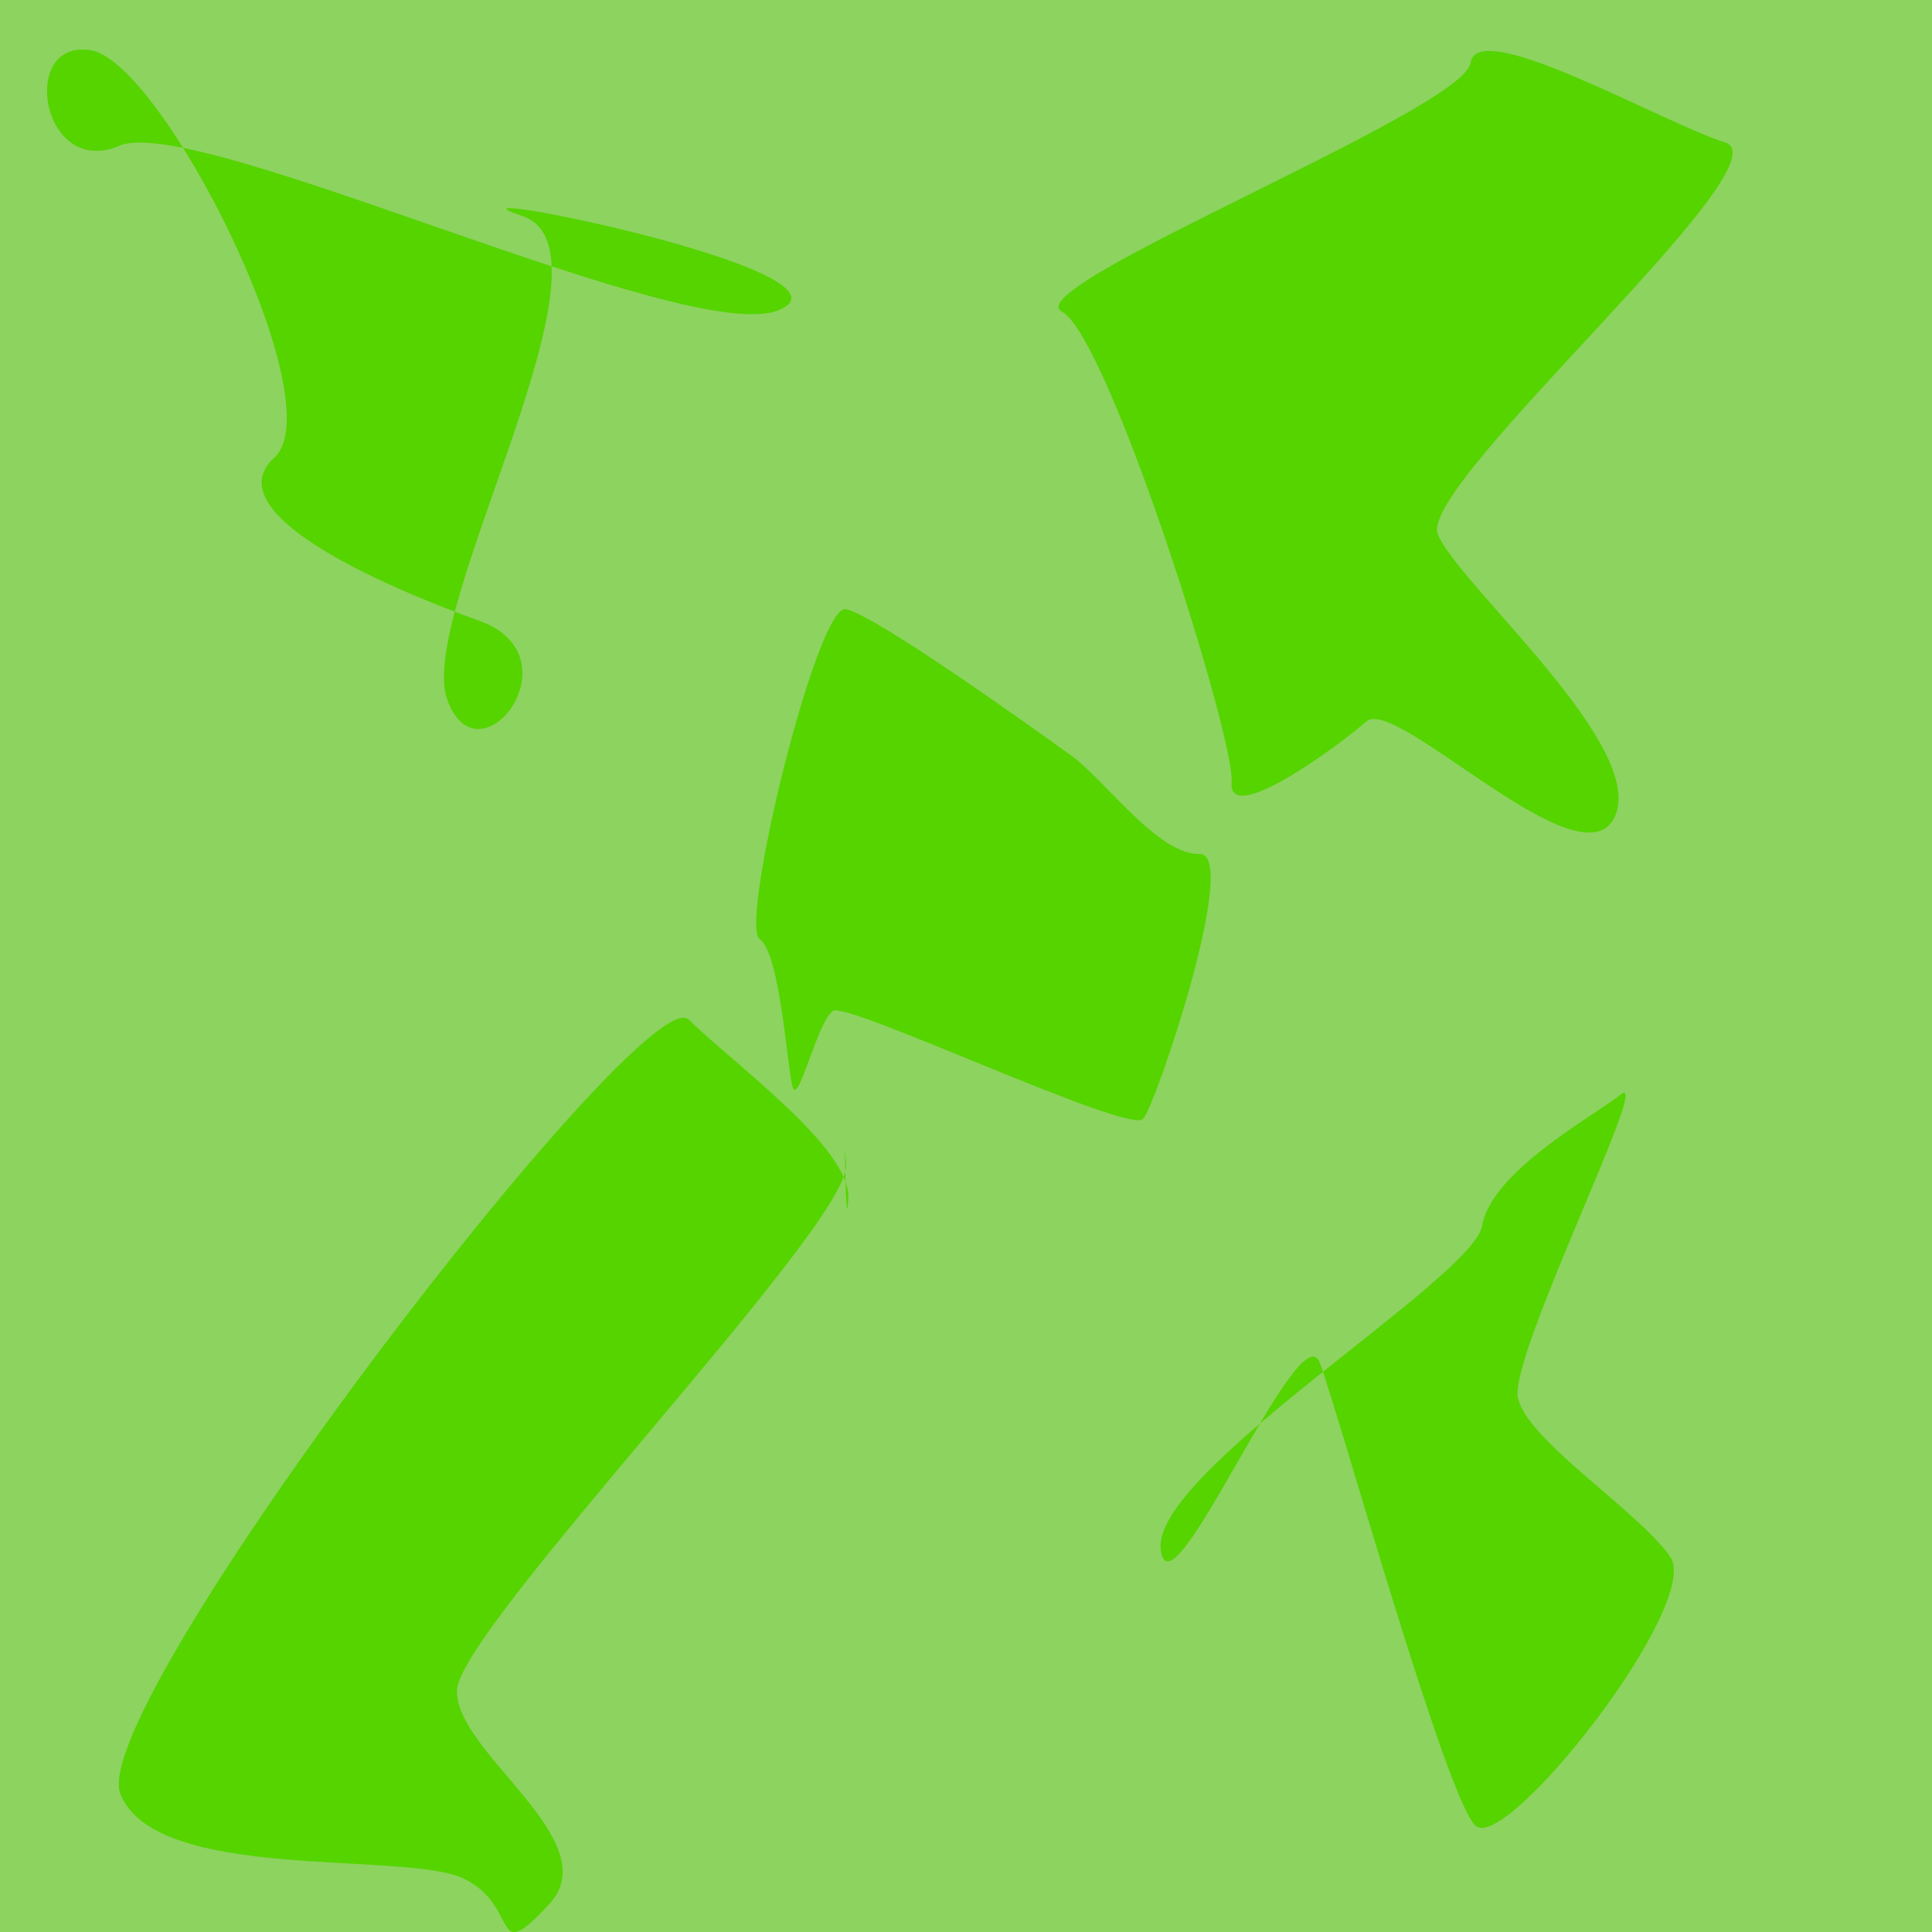 <?xml version="1.0" encoding="UTF-8" standalone="no"?>
<!-- Created with Inkscape (http://www.inkscape.org/) -->

<svg
   xmlns:dc="http://purl.org/dc/elements/1.1/"
   xmlns:cc="http://creativecommons.org/ns#"
   xmlns:rdf="http://www.w3.org/1999/02/22-rdf-syntax-ns#"
   xmlns:svg="http://www.w3.org/2000/svg"
   xmlns="http://www.w3.org/2000/svg"
   xmlns:sodipodi="http://sodipodi.sourceforge.net/DTD/sodipodi-0.dtd"
   xmlns:inkscape="http://www.inkscape.org/namespaces/inkscape"
   width="16px"
   height="16px"
   id="svg2985"
   version="1.1"
   inkscape:version="0.48.4 r9939"
   sodipodi:docname="melon_side.svg"
   inkscape:export-filename="C:\Users\Owen\workspace\VectorCustomizer\src\TheVectorPack\assets\minecraft\textures\blocks\melon_side.png"
   inkscape:export-xdpi="360"
   inkscape:export-ydpi="360">
  <defs
     id="defs2987">
    <inkscape:perspective
       sodipodi:type="inkscape:persp3d"
       inkscape:vp_x="0 : 8 : 1"
       inkscape:vp_y="0 : 1000 : 0"
       inkscape:vp_z="16 : 8 : 1"
       inkscape:persp3d-origin="8 : 5.3333333 : 1"
       id="perspective3043" />
  </defs>
  <sodipodi:namedview
     id="base"
     pagecolor="#ffffff"
     bordercolor="#666666"
     borderopacity="1.0"
     inkscape:pageopacity="0.0"
     inkscape:pageshadow="2"
     inkscape:zoom="31.392433"
     inkscape:cx="8.3815567"
     inkscape:cy="8.4862631"
     inkscape:current-layer="layer1"
     showgrid="true"
     inkscape:grid-bbox="true"
     inkscape:document-units="px"
     inkscape:snap-page="true"
     inkscape:window-width="1366"
     inkscape:window-height="742"
     inkscape:window-x="-4"
     inkscape:window-y="-4"
     inkscape:window-maximized="1" />
  <g
     id="layer1"
     inkscape:label="Layer 1"
     inkscape:groupmode="layer">
    <rect
       style="fill:#8dd35f;fill-opacity:1;fill-rule:nonzero;stroke:none"
       id="rect3010"
       width="16"
       height="16"
       x="0"
       y="0" />
    <path
       sodipodi:type="star"
       style="fill:#55d400;fill-opacity:1;fill-rule:nonzero;stroke:none"
       id="path3039"
       sodipodi:sides="7"
       sodipodi:cx="7.8362832"
       sodipodi:cy="7.1443629"
       sodipodi:r1="1.3552341"
       sodipodi:r2="1.2856879"
       sodipodi:arg1="-2.7305282"
       sodipodi:arg2="-2.2817292"
       inkscape:flatsided="true"
       inkscape:rounded="0.25"
       inkscape:randomized="1"
       d="M 6.546,7.457 C 6.375,7.336 7.02,4.685 7.259,4.726 7.498,4.768 8.863,5.748 9.133,5.943 9.402,6.138 9.849,6.764 10.188,6.753 10.528,6.743 9.835,8.815 9.722,8.947 9.61,9.079 7.282,7.978 7.155,8.052 7.028,8.127 6.865,8.846 6.819,8.682 6.773,8.519 6.717,7.578 6.546,7.457 z"
       inkscape:transform-center-x="1.2965571"
       inkscape:transform-center-y="-0.25544364"
       transform="translate(-0.255,0.319)" />
    <path
       sodipodi:type="star"
       style="fill:#55d400;fill-opacity:1;fill-rule:nonzero;stroke:none"
       id="path3043"
       sodipodi:sides="7"
       sodipodi:cx="4.6826572"
       sodipodi:cy="4.914526"
       sodipodi:r1="1.6907074"
       sodipodi:r2="1.5232747"
       sodipodi:arg1="-2.3961732"
       sodipodi:arg2="-1.9473742"
       inkscape:flatsided="true"
       inkscape:rounded="0.25"
       inkscape:randomized="1"
       d="M 5.036,2.567 C 4.82,2.347 4.511,2.945 4.869,3.008 5.227,3.071 6.257,5.197 6.672,5.267 7.087,5.337 5.79,3.878 6.053,4.271 6.315,4.664 4.589,5.539 4.451,5.956 4.314,6.372 5.021,6.115 4.78,5.733 4.54,5.351 4.175,4.66 4.532,4.596 4.889,4.531 5.253,2.786 5.036,2.567 z"
       inkscape:transform-center-x="-0.59474972"
       inkscape:transform-center-y="-0.86314503"
       transform="matrix(1.595,-1.014,1.147,1.411,-10.228,1.9)" />
    <path
       sodipodi:type="star"
       style="fill:#55d400;fill-opacity:1;fill-rule:nonzero;stroke:none"
       id="path3045"
       sodipodi:sides="7"
       sodipodi:cx="12.64636"
       sodipodi:cy="3.066947"
       sodipodi:r1="1.7531725"
       sodipodi:r2="1.5795538"
       sodipodi:arg1="2.0019351"
       sodipodi:arg2="2.450734"
       inkscape:flatsided="true"
       inkscape:rounded="0.25"
       inkscape:randomized="1"
       d="M 10.815,4.952 C 10.65,5.266 9.707,2.115 9.417,2.055 9.127,1.994 9.851,0.757 9.998,0.322 10.146,-0.114 12.01,2.553 12.325,2.427 c 0.316,-0.125 1.386,-1.383 1.811,-1.133 0.425,0.25 -0.827,1.47 -0.677,1.684 0.15,0.214 0.604,0.987 0.331,0.949 -0.272,-0.039 -2.81,0.712 -2.975,1.026 z"
       inkscape:transform-center-x="-0.39675078"
       inkscape:transform-center-y="-1.238165"
       transform="matrix(0.06,1.334,-1.197,0.067,14.073,-12.179)" />
    <path
       sodipodi:type="star"
       style="fill:#55d400;fill-opacity:1;fill-rule:nonzero;stroke:none"
       id="path3047"
       sodipodi:sides="7"
       sodipodi:cx="11.627006"
       sodipodi:cy="11.444762"
       sodipodi:r1="0.74570197"
       sodipodi:r2="0.67185426"
       sodipodi:arg1="1.2220253"
       sodipodi:arg2="1.6708243"
       inkscape:flatsided="true"
       inkscape:rounded="0.25"
       inkscape:randomized="1"
       d="m 11.675,11.963 c -0.121,0.057 -0.28,0.66 -0.403,0.845 -0.123,0.185 -0.936,-0.792 -0.862,-0.958 0.074,-0.166 1.137,-0.821 1.287,-0.941 0.15,-0.12 -0.83,-0.725 -0.607,-0.791 0.223,-0.066 0.912,1.576 1.072,1.611 0.16,0.035 0.356,0.539 0.439,0.699 0.083,0.159 -0.806,-0.522 -0.927,-0.465 z"
       inkscape:transform-center-x="0.020497586"
       inkscape:transform-center-y="0.49399696"
       transform="matrix(0.14,-2.82,1.559,0.214,-7.714,41.938)" />
    <path
       sodipodi:type="star"
       style="fill:#55d400;fill-opacity:1;fill-rule:nonzero;stroke:none"
       id="path3049"
       sodipodi:sides="7"
       sodipodi:cx="4.8100762"
       sodipodi:cy="13.41976"
       sodipodi:r1="1.2296122"
       sodipodi:r2="1.1078423"
       sodipodi:arg1="2.5032728"
       sodipodi:arg2="2.9520718"
       inkscape:flatsided="true"
       inkscape:rounded="0.25"
       inkscape:randomized="1"
       d="M 4.334,14.259 C 4.029,14.291 4.245,14.203 4.118,13.998 3.99,13.793 3.158,13.315 3.219,13.003 c 0.061,-0.311 3.18,-0.948 3.233,-0.735 0.054,0.213 0.256,0.702 0.153,0.826 -0.102,0.124 0.163,-0.253 0.055,-0.09 -0.108,0.163 -2.077,0.332 -2.203,0.489 -0.126,0.157 0.181,0.735 -0.124,0.766 z"
       inkscape:transform-center-x="0.30193249"
       inkscape:transform-center-y="-1.0978414"
       transform="matrix(1.746,-1.513,1.277,2.07,-21.228,-7.189)" />
  </g>
</svg>
